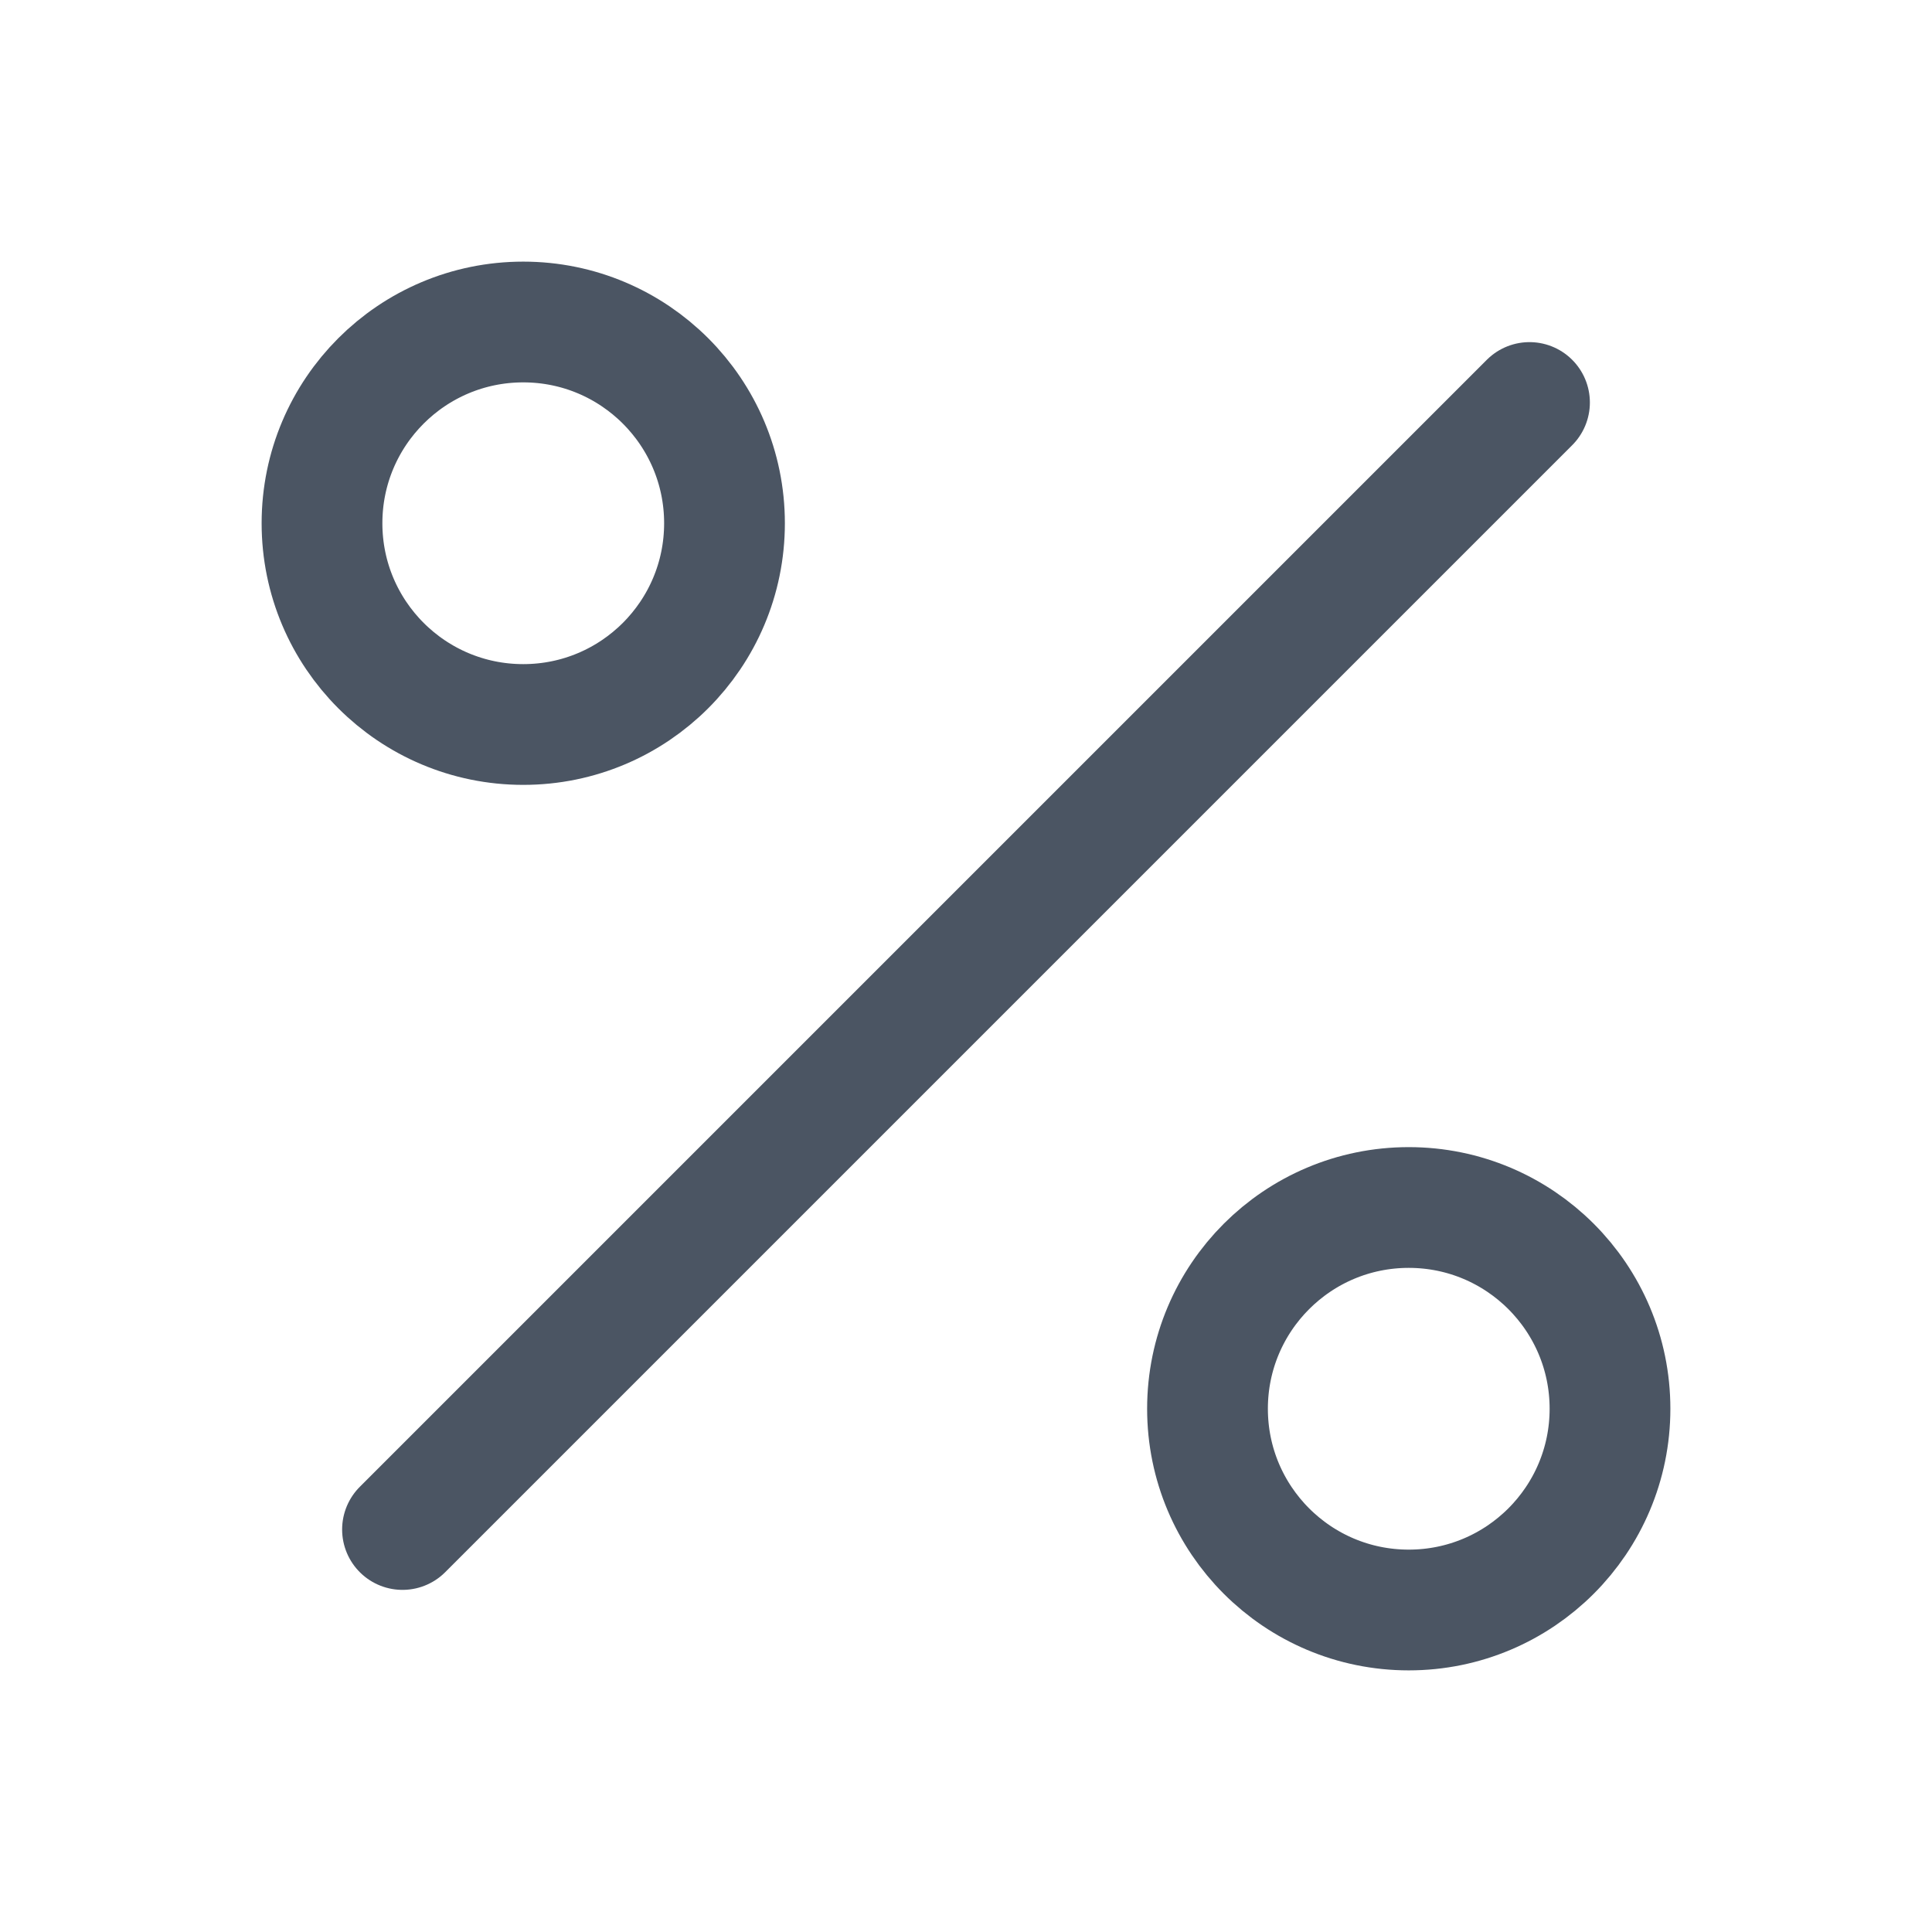 <svg xmlns="http://www.w3.org/2000/svg" width="16" height="16" viewBox="0 0 24 24" fill="none" stroke="#4b5563" stroke-width="1.5" stroke-linecap="round" stroke-linejoin="round" class="lucide lucide-percent"><line x1="19" x2="5" y1="5" y2="19"/><circle cx="6.5" cy="6.5" r="2.5"/><circle cx="17.5" cy="17.5" r="2.5"/></svg>
